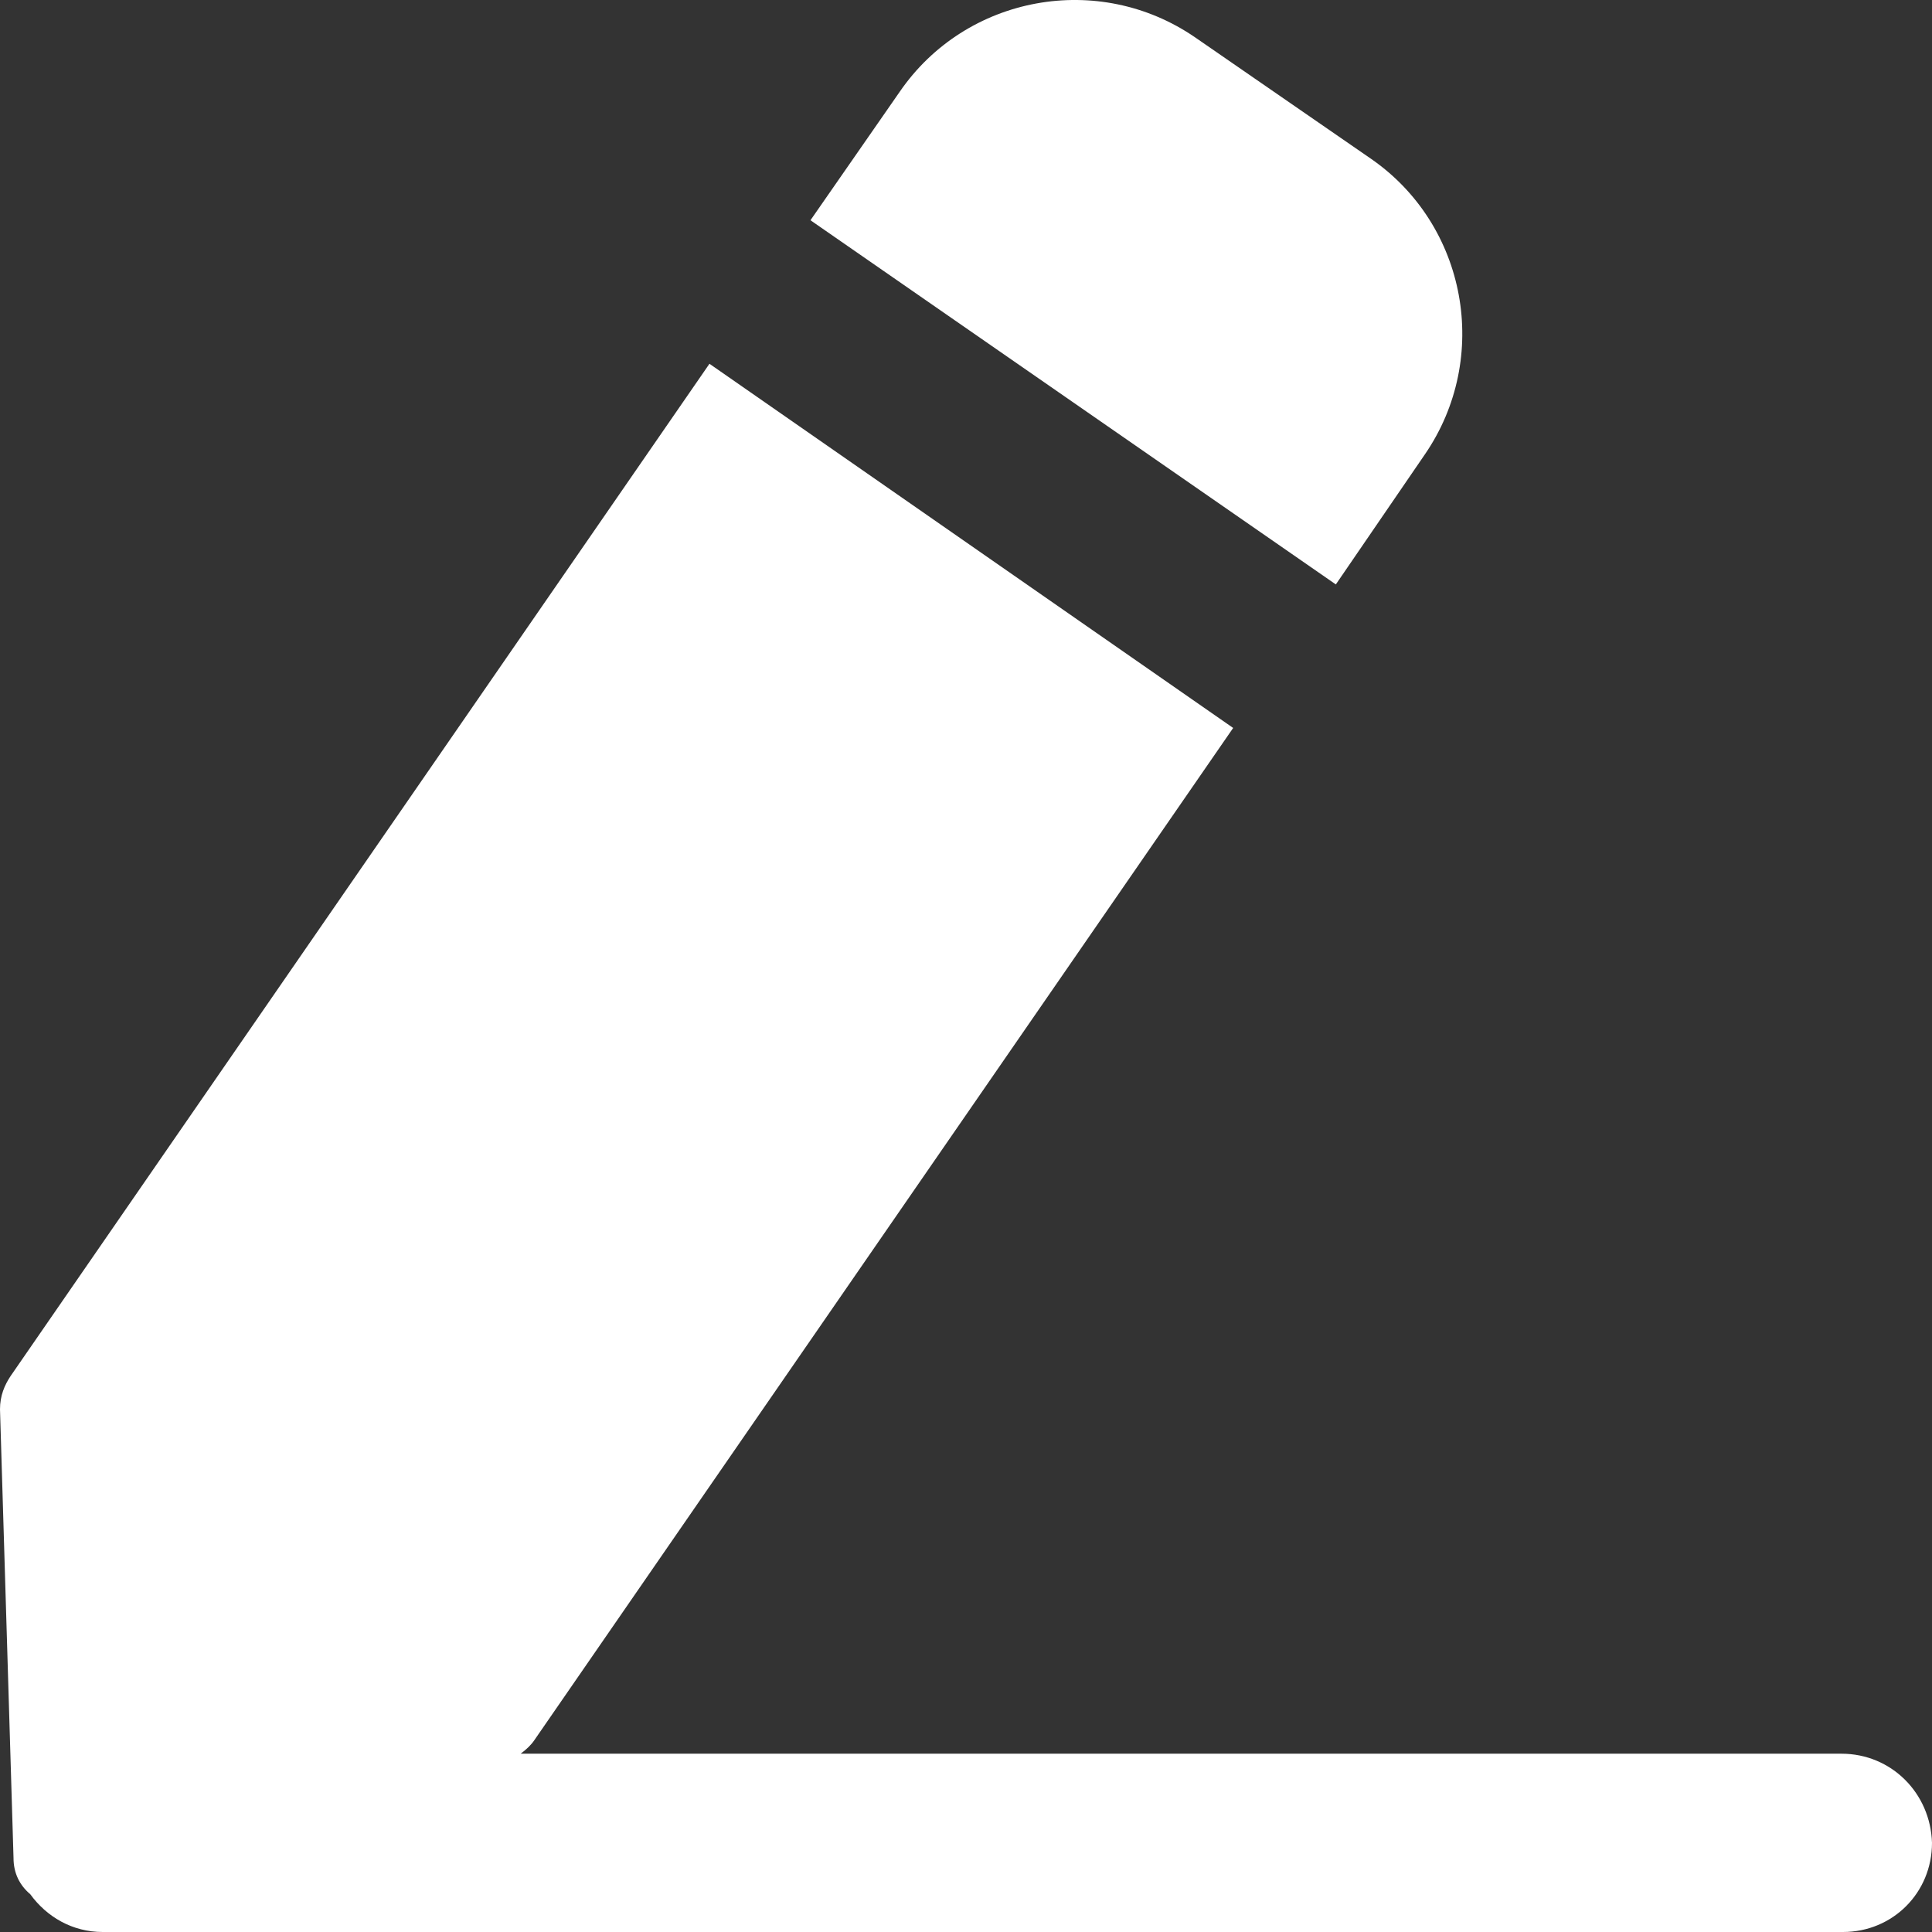 <?xml version="1.0" encoding="UTF-8"?>
<svg width="14px" height="14px" viewBox="0 0 14 14" version="1.1" xmlns="http://www.w3.org/2000/svg" xmlns:xlink="http://www.w3.org/1999/xlink">
    <rect x="0" y="0" width="14" height="14" fill="#333333" stroke="none"/>
    <!-- Generator: Sketch 61.2 (89653) - https://sketch.com -->
    <title>形状@2x</title>
    <desc>Created with Sketch.</desc>
    <g id="针线互联用户端" stroke="none" stroke-width="1" fill="none" fill-rule="evenodd">
        <g id="客户订单汇总管理" transform="translate(-130, -203)" fill="#FFFFFF" fill-rule="nonzero">
            <g id="形状-2" transform="translate(130, 203)">
                <path d="M10.325,3.293 C10.806,2.593 10.631,1.629 9.931,1.148 L8.662,0.272 C7.963,-0.21 7,-0.035 6.519,0.666 L5.873,1.596 L9.68,4.235 L10.325,3.293 Z M13.344,12.708 L3.773,12.708 C3.817,12.675 3.85,12.643 3.872,12.61 L8.936,5.275 L5.141,2.636 L0.077,9.971 C0.033,10.037 0,10.114 0,10.212 L0.098,13.464 C0.098,13.573 0.142,13.661 0.219,13.726 C0.339,13.891 0.525,14 0.744,14 L13.355,14 C13.716,14 14,13.715 14,13.354 C13.989,12.993 13.705,12.708 13.344,12.708 Z" id="形状"></path>
            </g>
        </g>
    </g>
</svg>